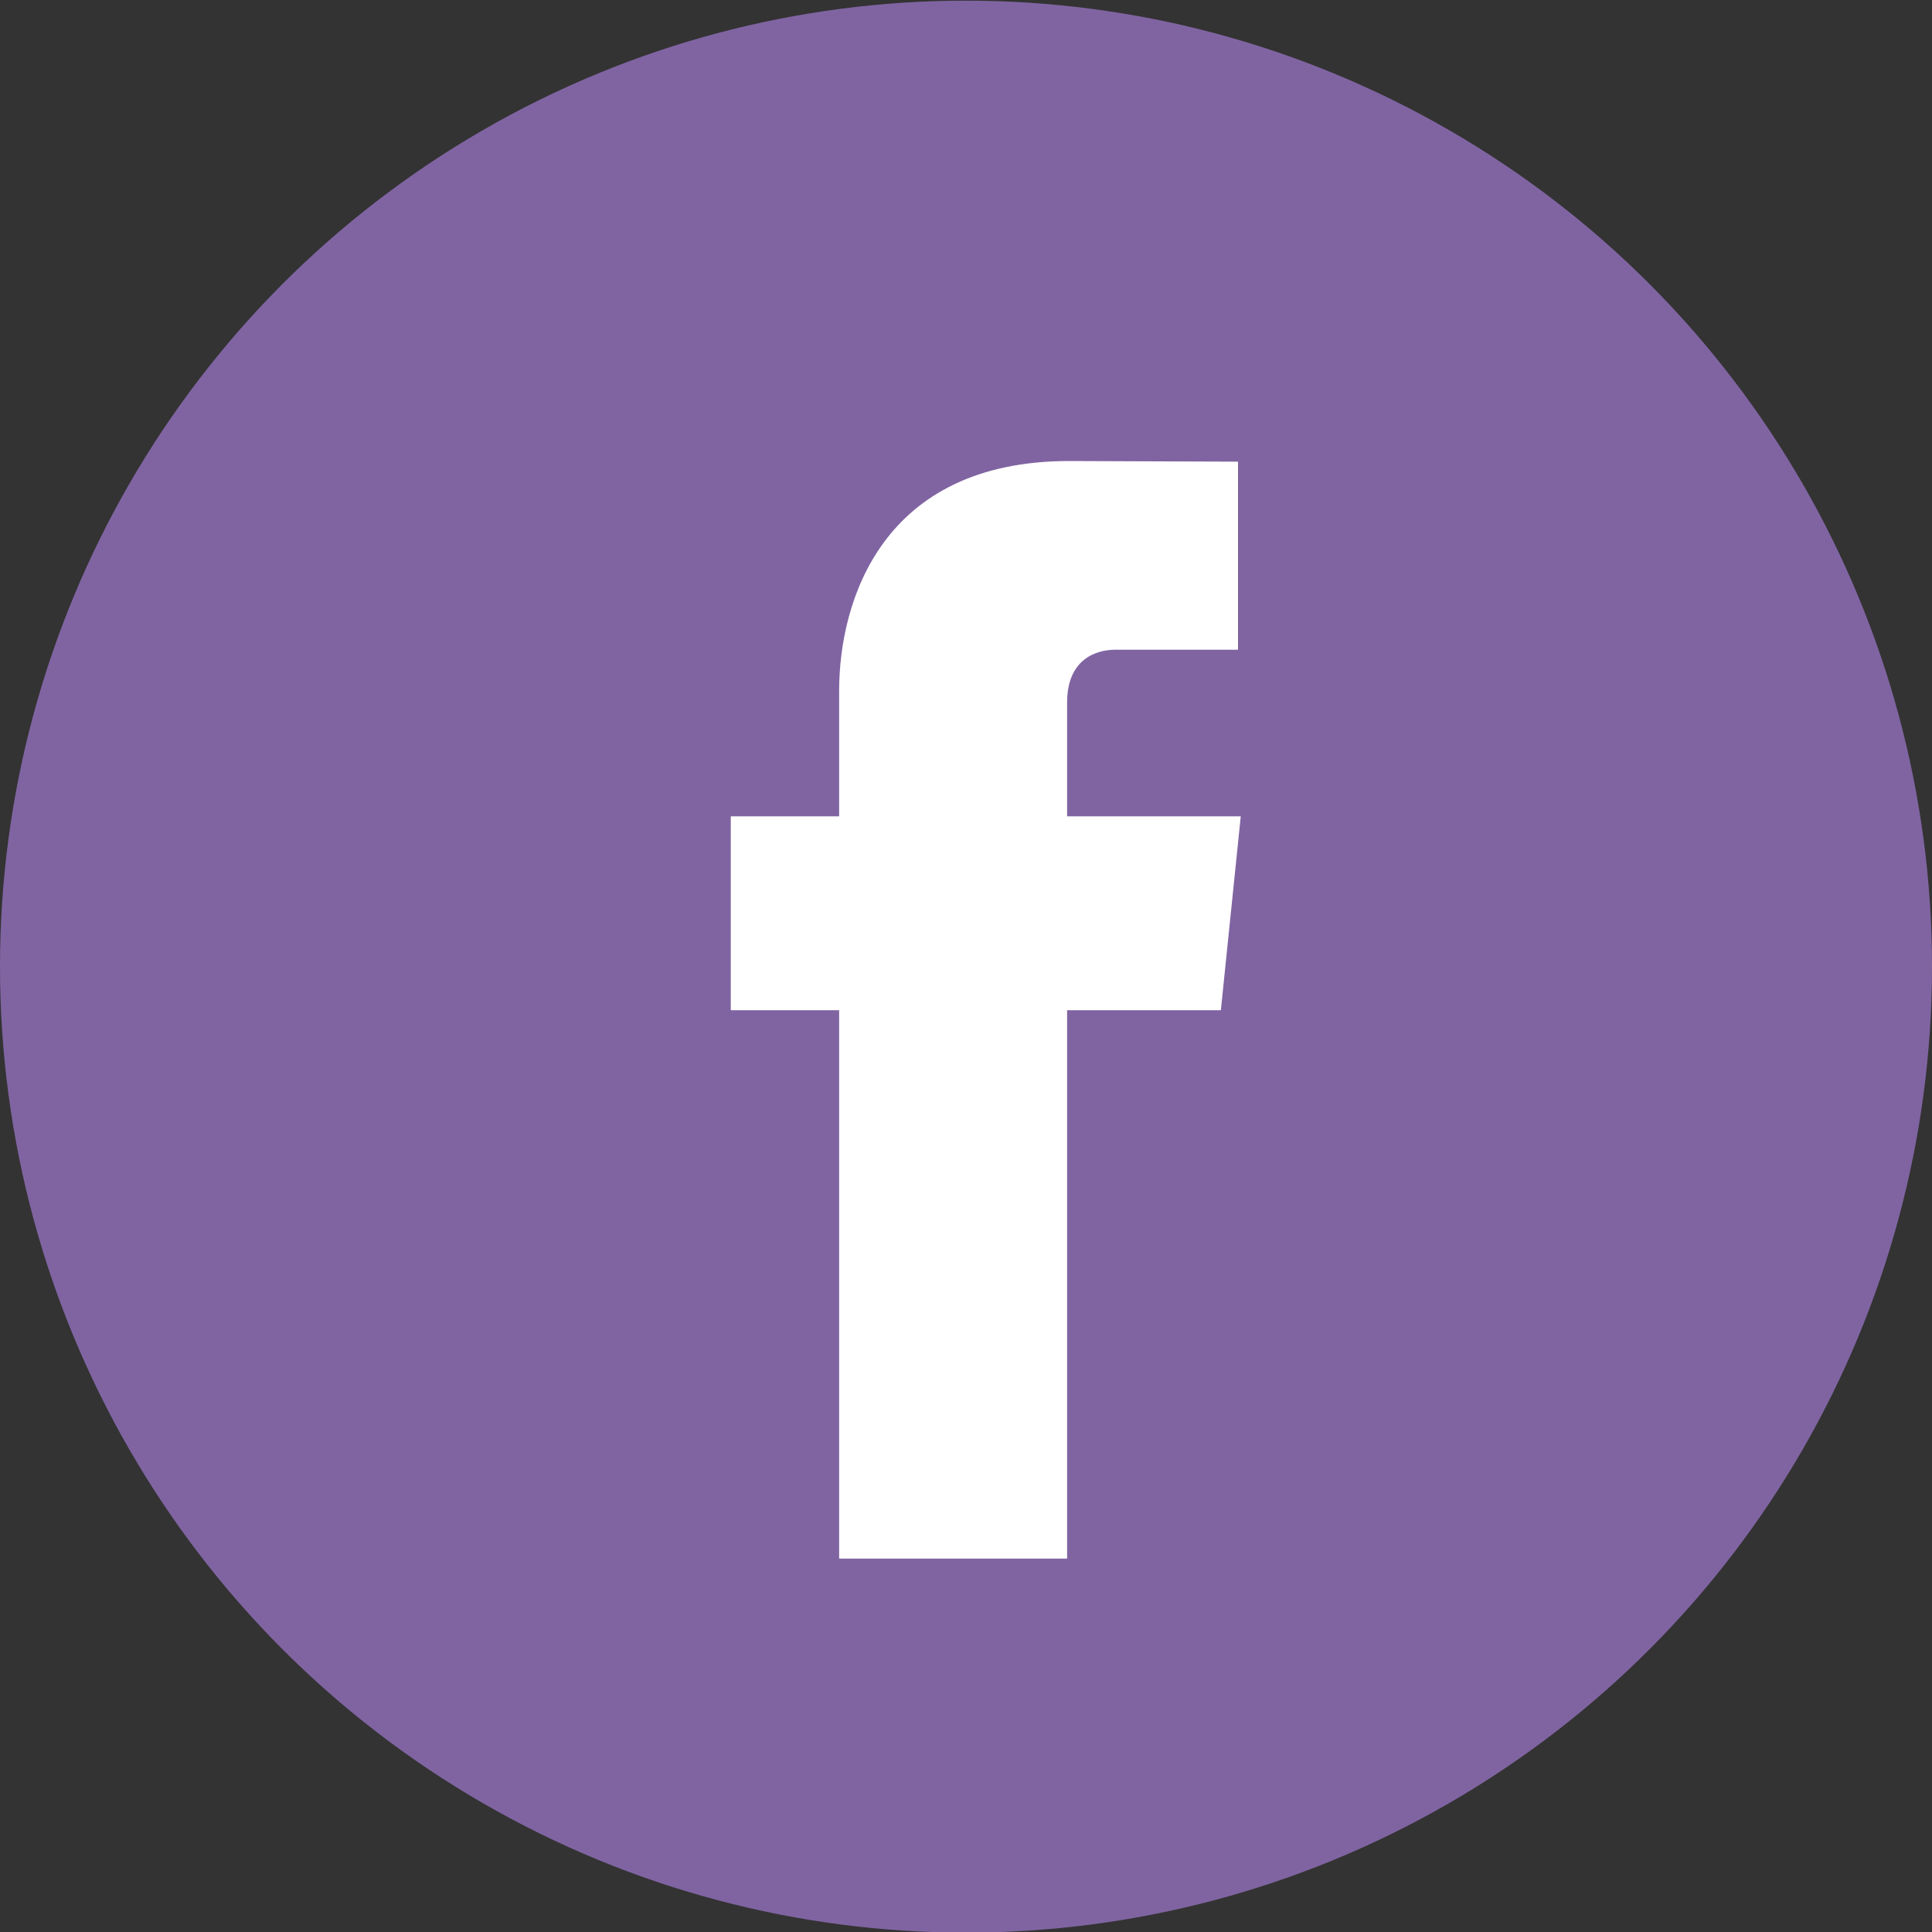 <svg width="24" height="24" viewBox="0 0 24 24" fill="none" xmlns="http://www.w3.org/2000/svg">
<rect x="0" y="0" width="24" height="24" fill="#333333" stroke="none"/>
<circle cx="12" cy="12.008" r="12" fill="#8064A2"/>
<path d="M15.413 10.141H13.256V8.726C13.256 8.195 13.608 8.071 13.856 8.071C14.104 8.071 15.379 8.071 15.379 8.071V5.735L13.282 5.727C10.954 5.727 10.424 7.469 10.424 8.584V10.141H9.078V12.549H10.424C10.424 15.638 10.424 19.361 10.424 19.361H13.256C13.256 19.361 13.256 15.601 13.256 12.549H15.166L15.413 10.141Z" fill="white"/>
</svg>
